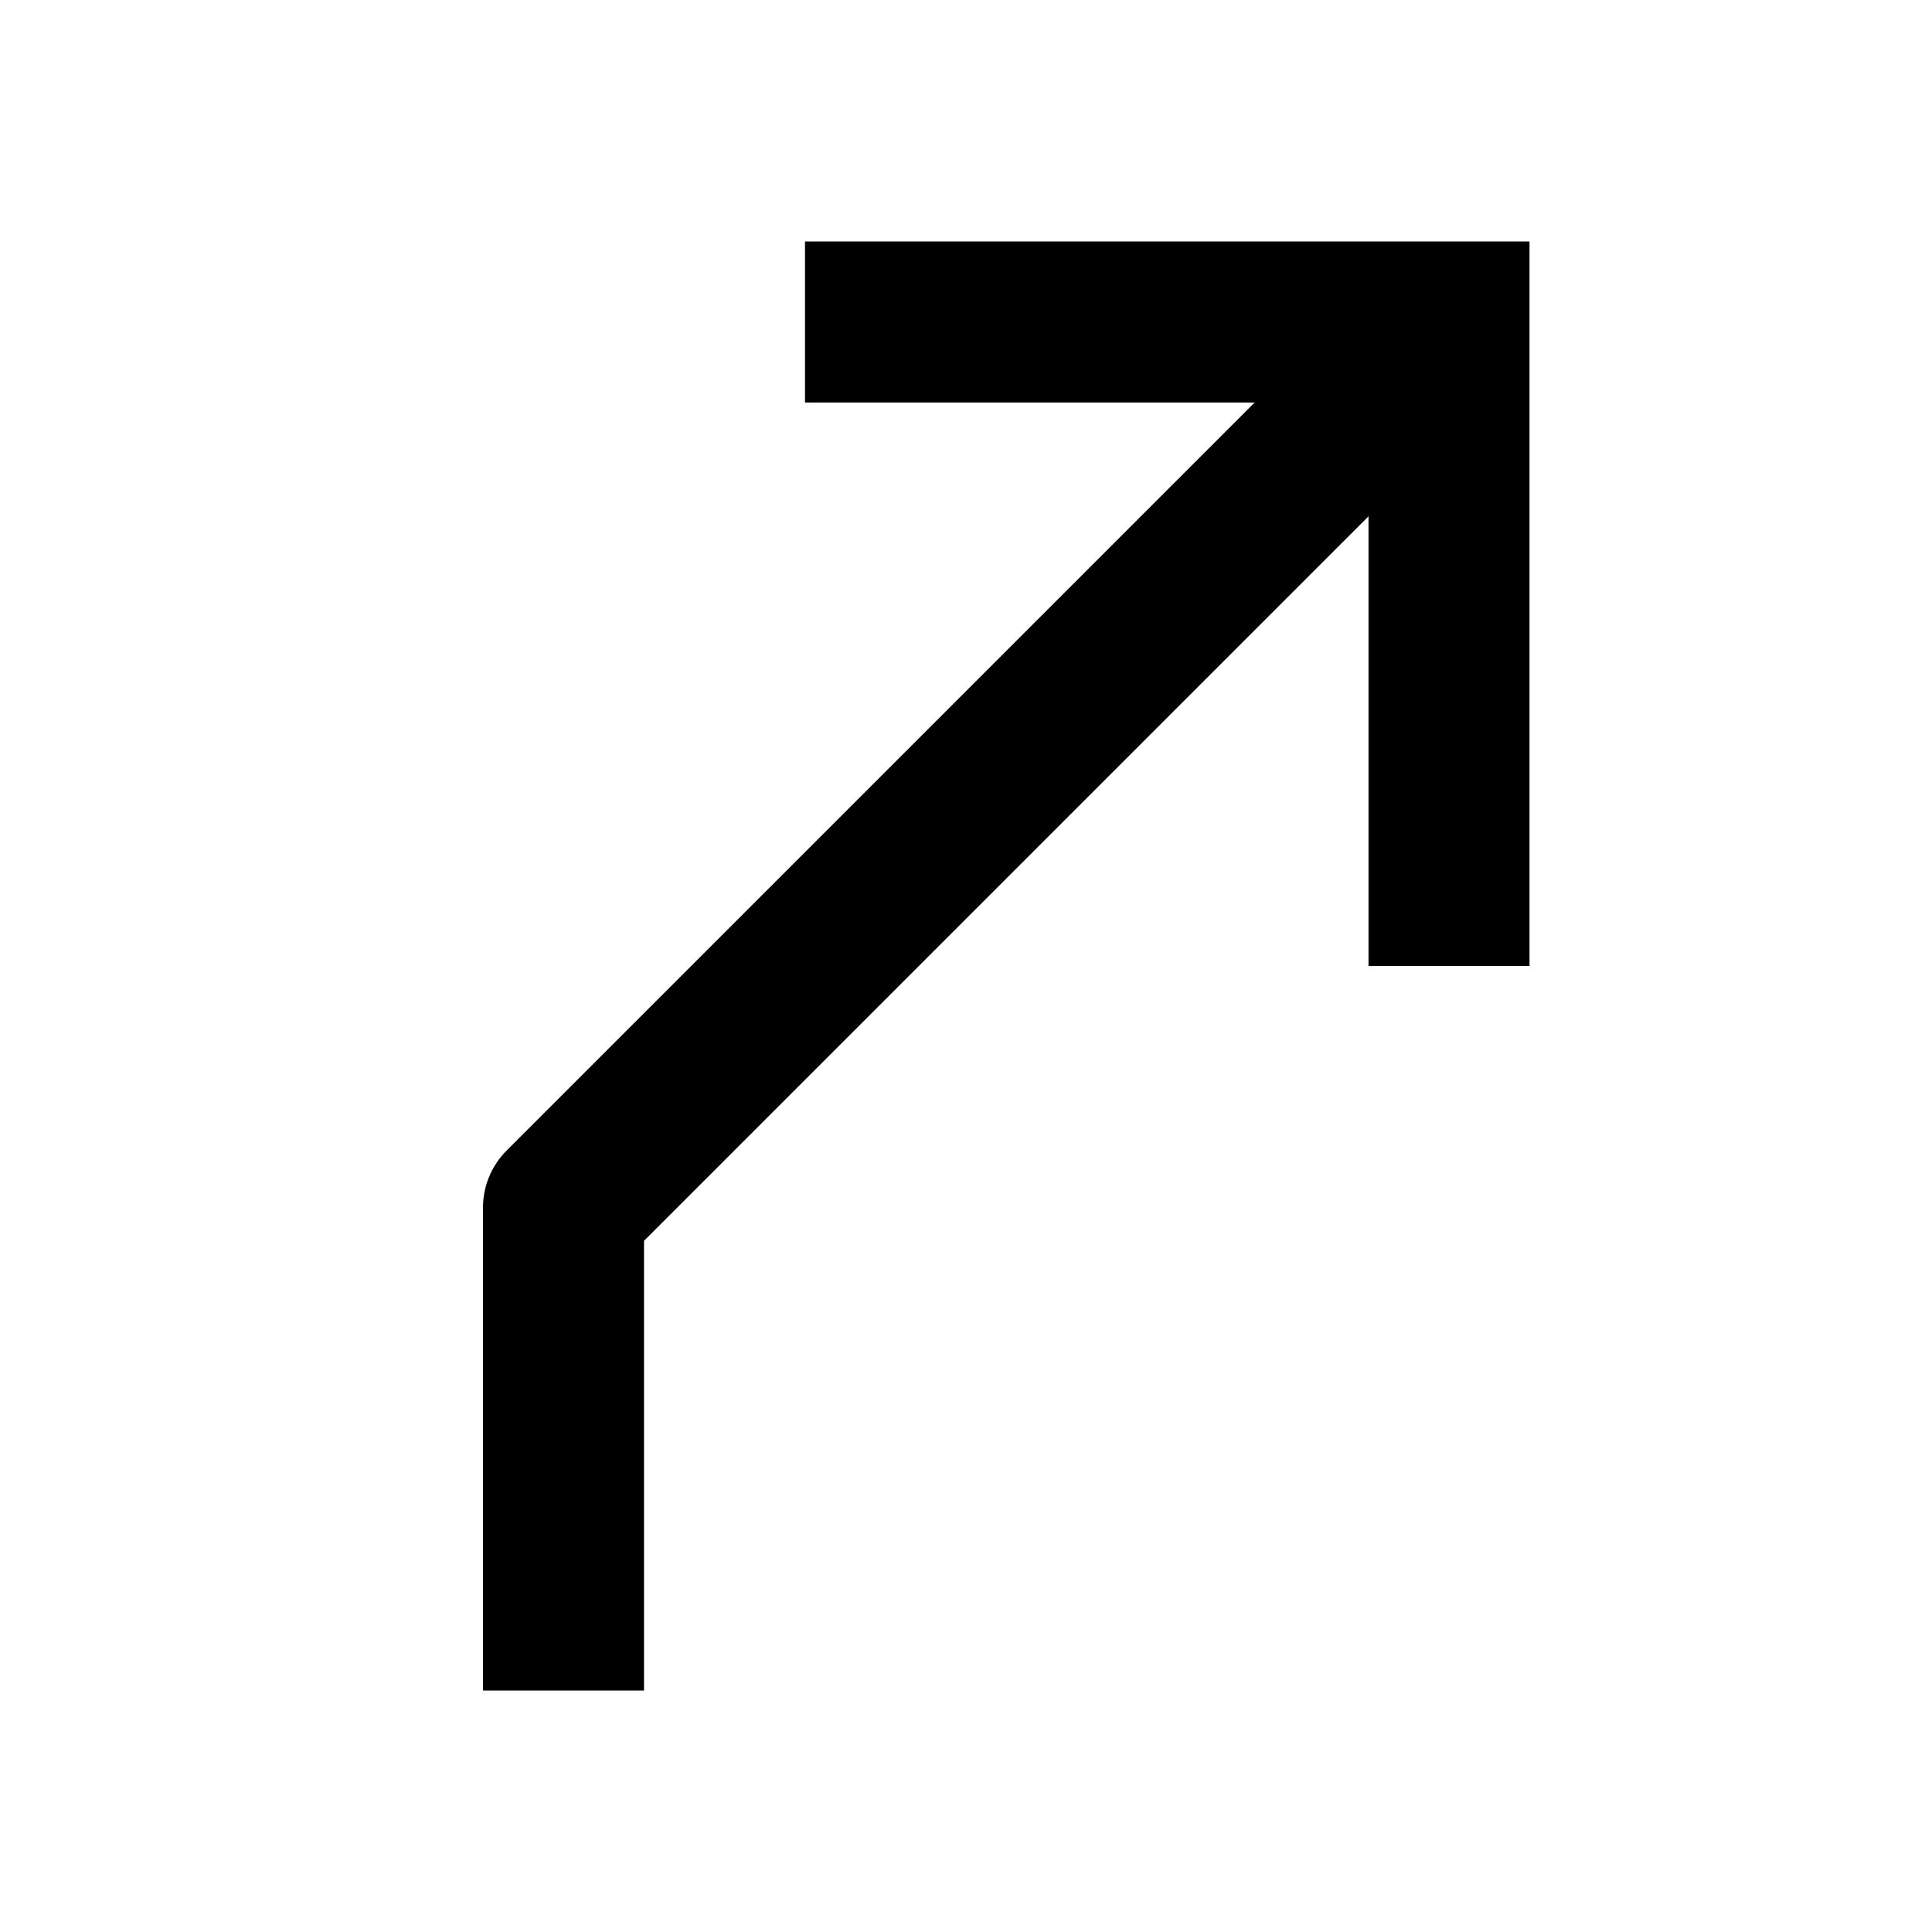 <?xml version="1.0" encoding="UTF-8" ?>
<svg xmlns="http://www.w3.org/2000/svg" width="24" height="24">
  <path
    d="M 7,21 V 15 L 18,4"
    fill="none"
    stroke="black"
    stroke-width="2"
    stroke-linejoin="round"
  />
  <path d="M 18,12 V 4 h -8" fill="none" stroke="black" stroke-width="2" />
</svg>
